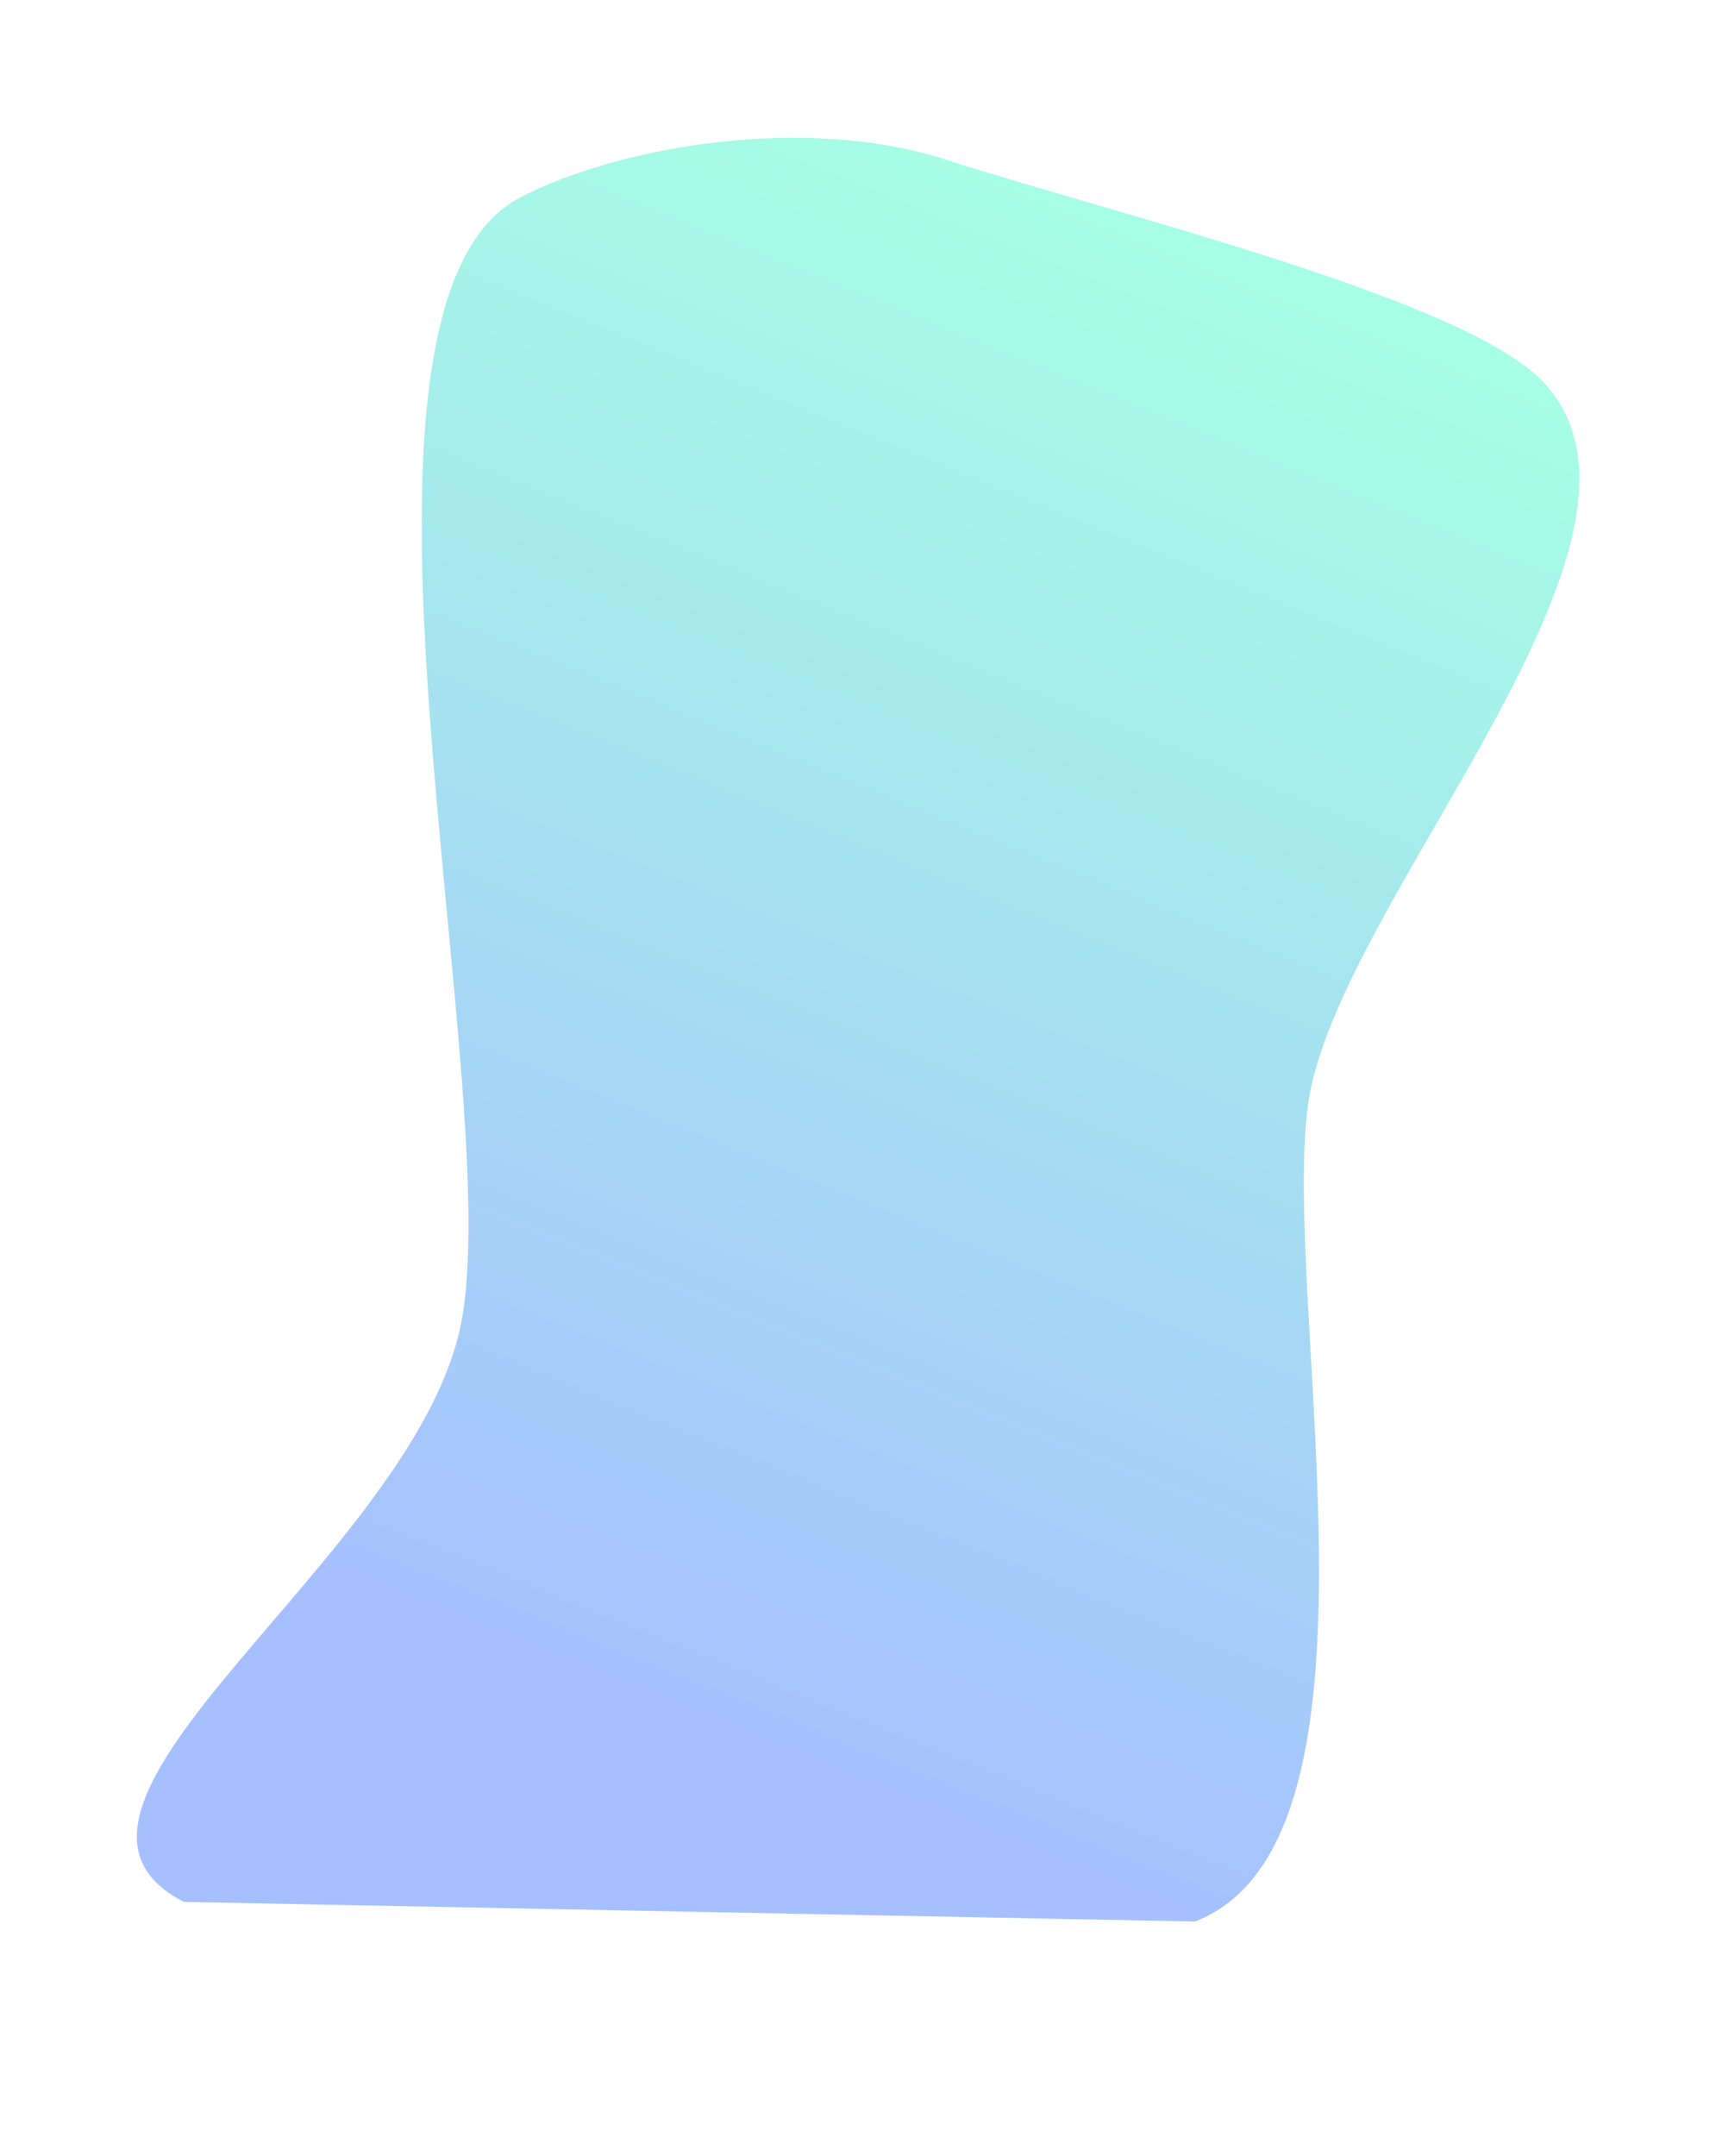 <svg width="754" height="947" viewBox="0 0 754 947" fill="none" xmlns="http://www.w3.org/2000/svg">
<g filter="url(#filter0_f_3101_2)">
<path d="M80.806 835.424C-0.207 793.862 181.568 684.49 202.496 581.878C223.425 479.266 136.303 134.511 228.693 86.675C271.939 64.283 353.509 49.983 416.087 70.259C487.199 93.3 639.337 130.009 676.407 166.105C746.098 233.964 585.984 396.703 574.608 486.102C563.231 575.501 615.653 809.268 525.034 844.021" fill="url(#paint0_linear_3101_2)" fill-opacity="0.7"/>
</g>
<defs>
<filter id="filter0_f_3101_2" x="0.131" y="0.527" width="753.782" height="945.843" filterUnits="userSpaceOnUse" color-interpolation-filters="sRGB">
<feFlood flood-opacity="0" result="BackgroundImageFix"/>
<feBlend mode="normal" in="SourceGraphic" in2="BackgroundImageFix" result="shape"/>
<feGaussianBlur stdDeviation="30" result="effect1_foregroundBlur_3101_2"/>
</filter>
<linearGradient id="paint0_linear_3101_2" x1="544.746" y1="111.808" x2="283.199" y2="756.966" gradientUnits="userSpaceOnUse">
<stop stop-color="#80FFD9"/>
<stop offset="1" stop-color="#80A6FF"/>
</linearGradient>
</defs>
</svg>
